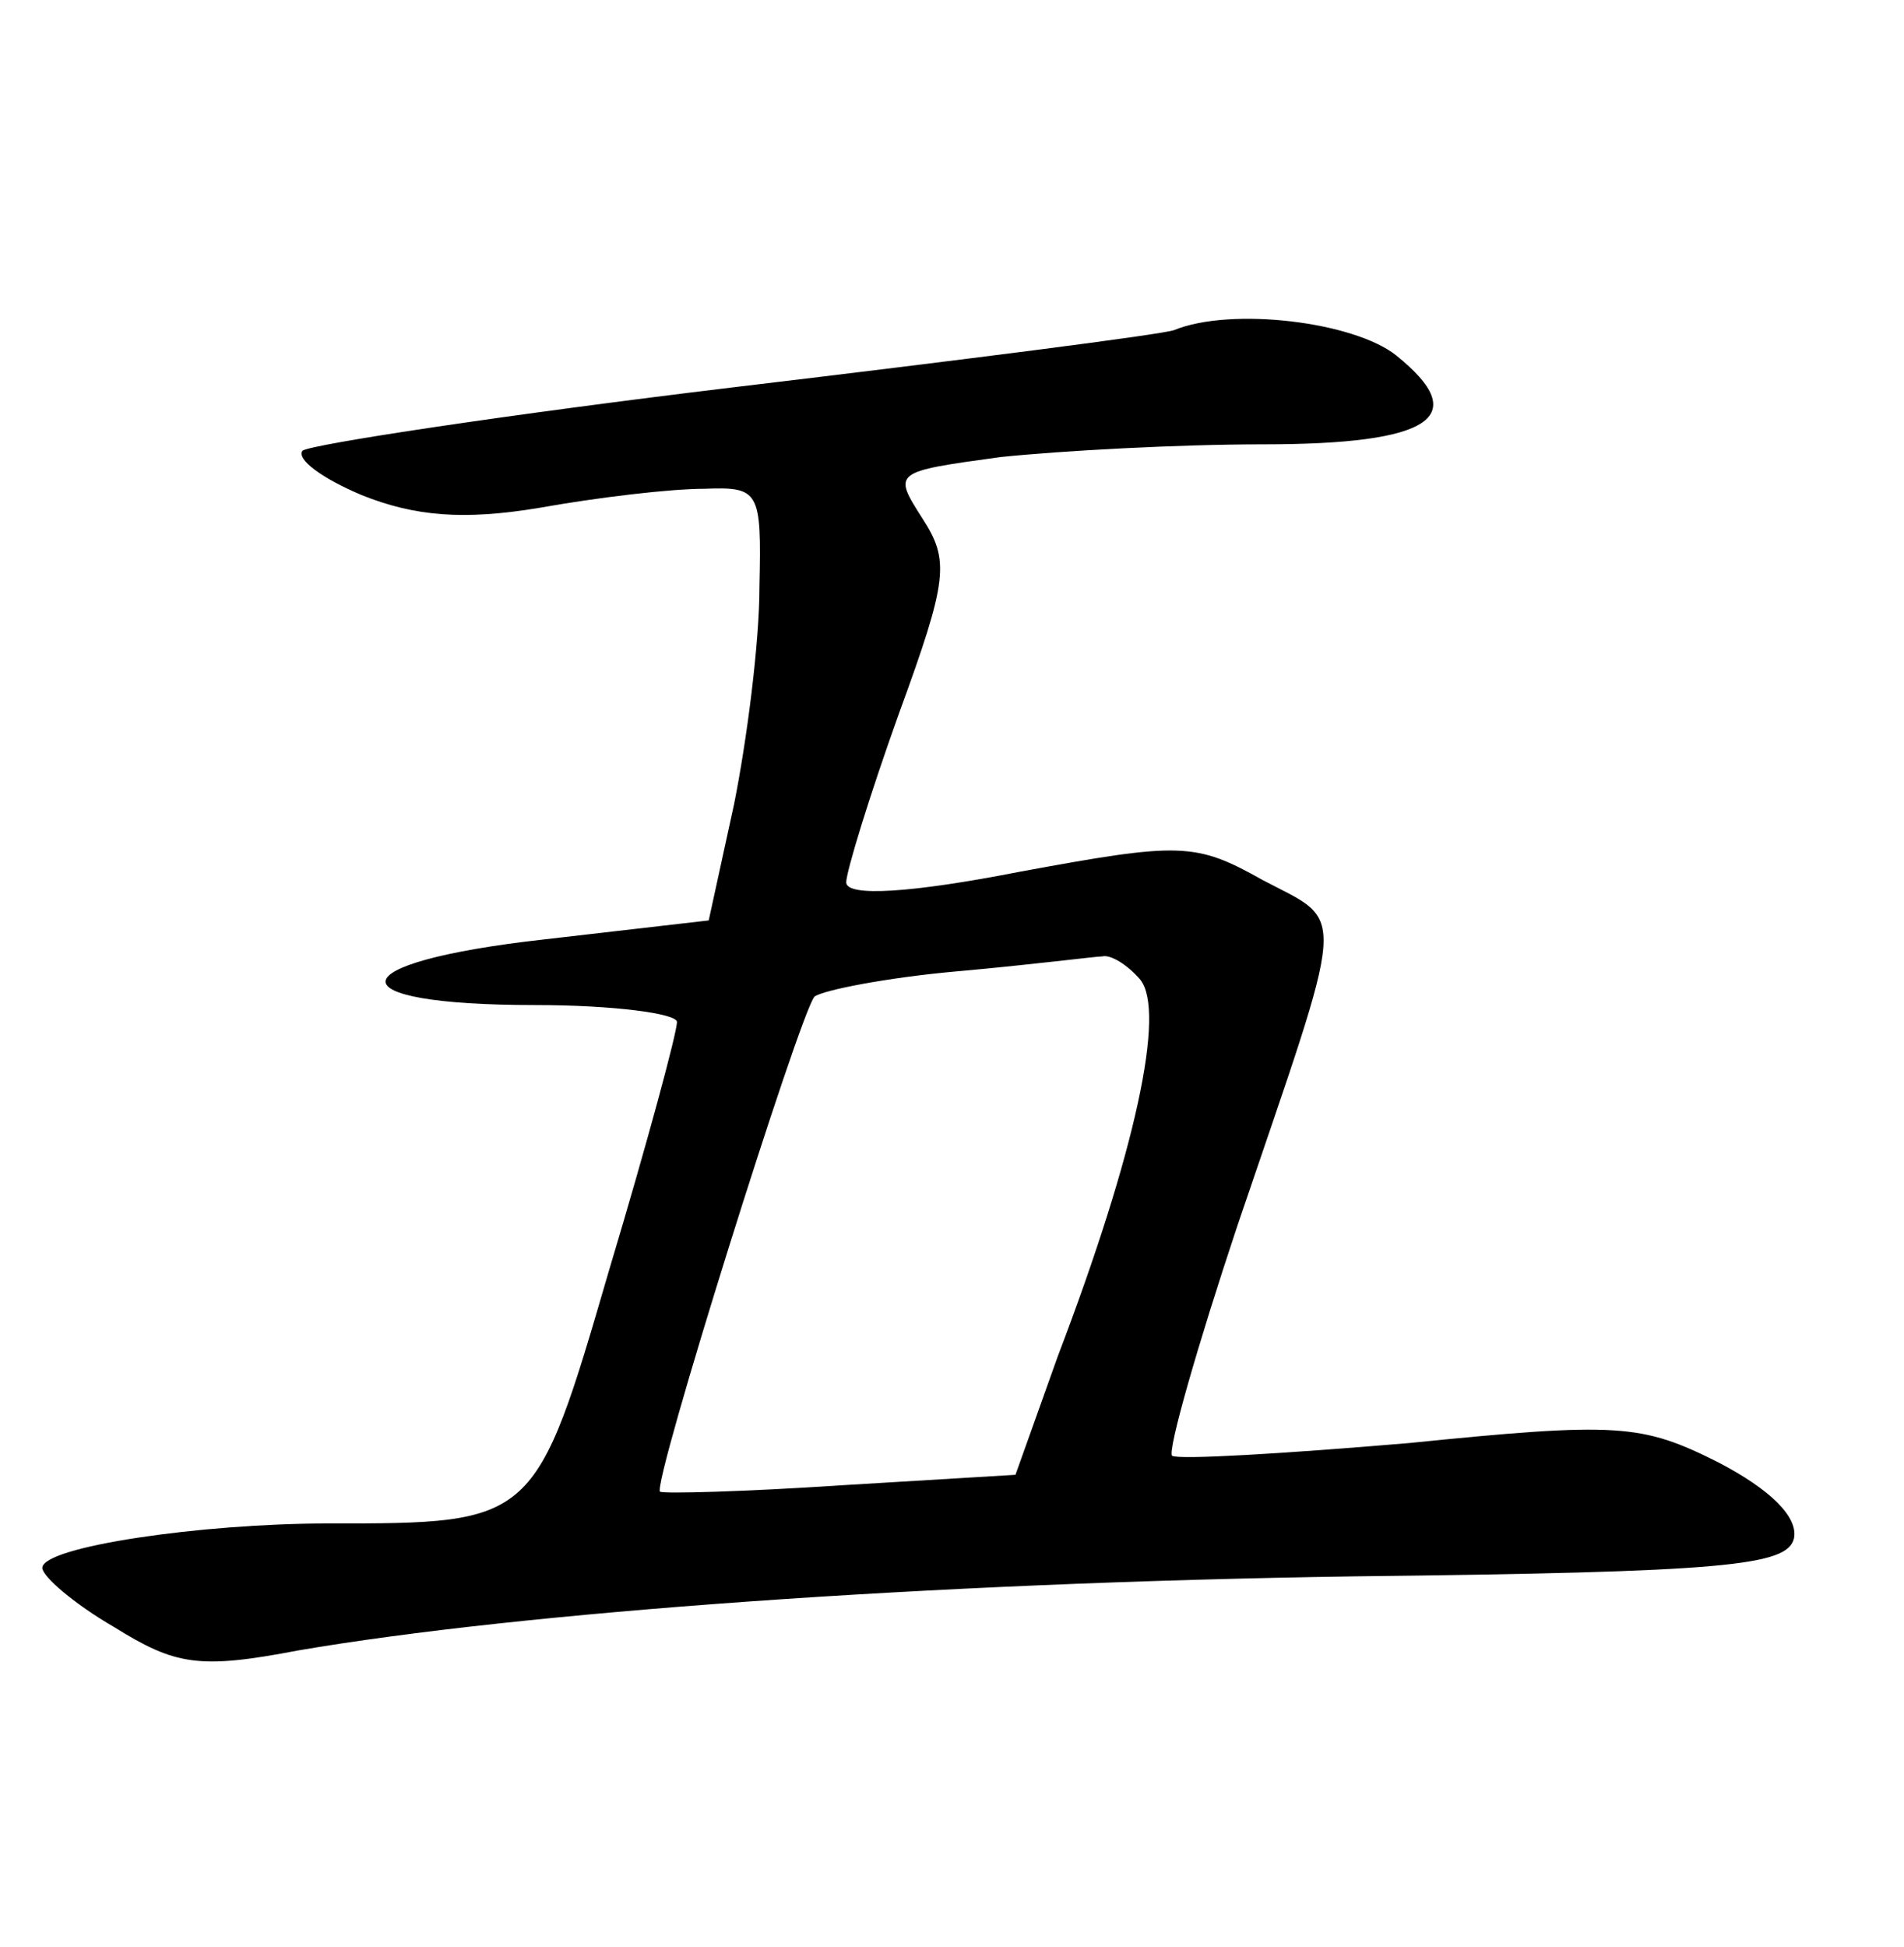 <?xml version="1.0" standalone="no"?>
<!DOCTYPE svg PUBLIC "-//W3C//DTD SVG 20010904//EN"
 "http://www.w3.org/TR/2001/REC-SVG-20010904/DTD/svg10.dtd">
<svg version="1.0" xmlns="http://www.w3.org/2000/svg"
 width="90pt" height="92pt" viewBox="0 0 90 92"
 preserveAspectRatio="xMidYMid meet">
<g transform="translate(0,92) scale(0.1,-0.1)"
fill="#000000" stroke="none">
<path d="M555 764 c-5 -2 -99 -14 -208 -27 -108 -13 -200 -27 -204 -30 -3 -4
9 -13 28 -21 25 -10 48 -12 84 -6 28 5 62 9 78 9 26 1 27 -1 26 -46 0 -27 -6
-73 -12 -103 l-12 -55 -78 -9 c-98 -11 -100 -31 -4 -31 37 0 67 -4 67 -8 0 -5
-14 -57 -32 -117 -35 -120 -35 -120 -133 -120 -60 0 -135 -11 -135 -21 0 -4
15 -17 34 -28 29 -18 40 -20 87 -11 105 18 297 32 499 35 176 2 205 5 208 18
2 10 -11 23 -36 36 -36 18 -47 19 -146 9 -59 -5 -109 -8 -112 -6 -2 3 12 52
31 109 52 153 52 142 12 163 -32 18 -39 18 -115 4 -51 -10 -82 -12 -82 -5 0 5
11 41 25 80 23 63 24 72 11 92 -14 22 -14 22 37 29 29 3 84 6 124 6 80 0 99
13 63 42 -20 16 -78 23 -105 12z m-16 -307 c12 -15 -2 -81 -39 -178 l-20 -56
-83 -5 c-45 -3 -83 -4 -85 -3 -4 3 66 226 73 234 4 3 34 9 68 12 34 3 65 7 68
7 4 1 12 -4 18 -11z"/>
</g>
</svg>
